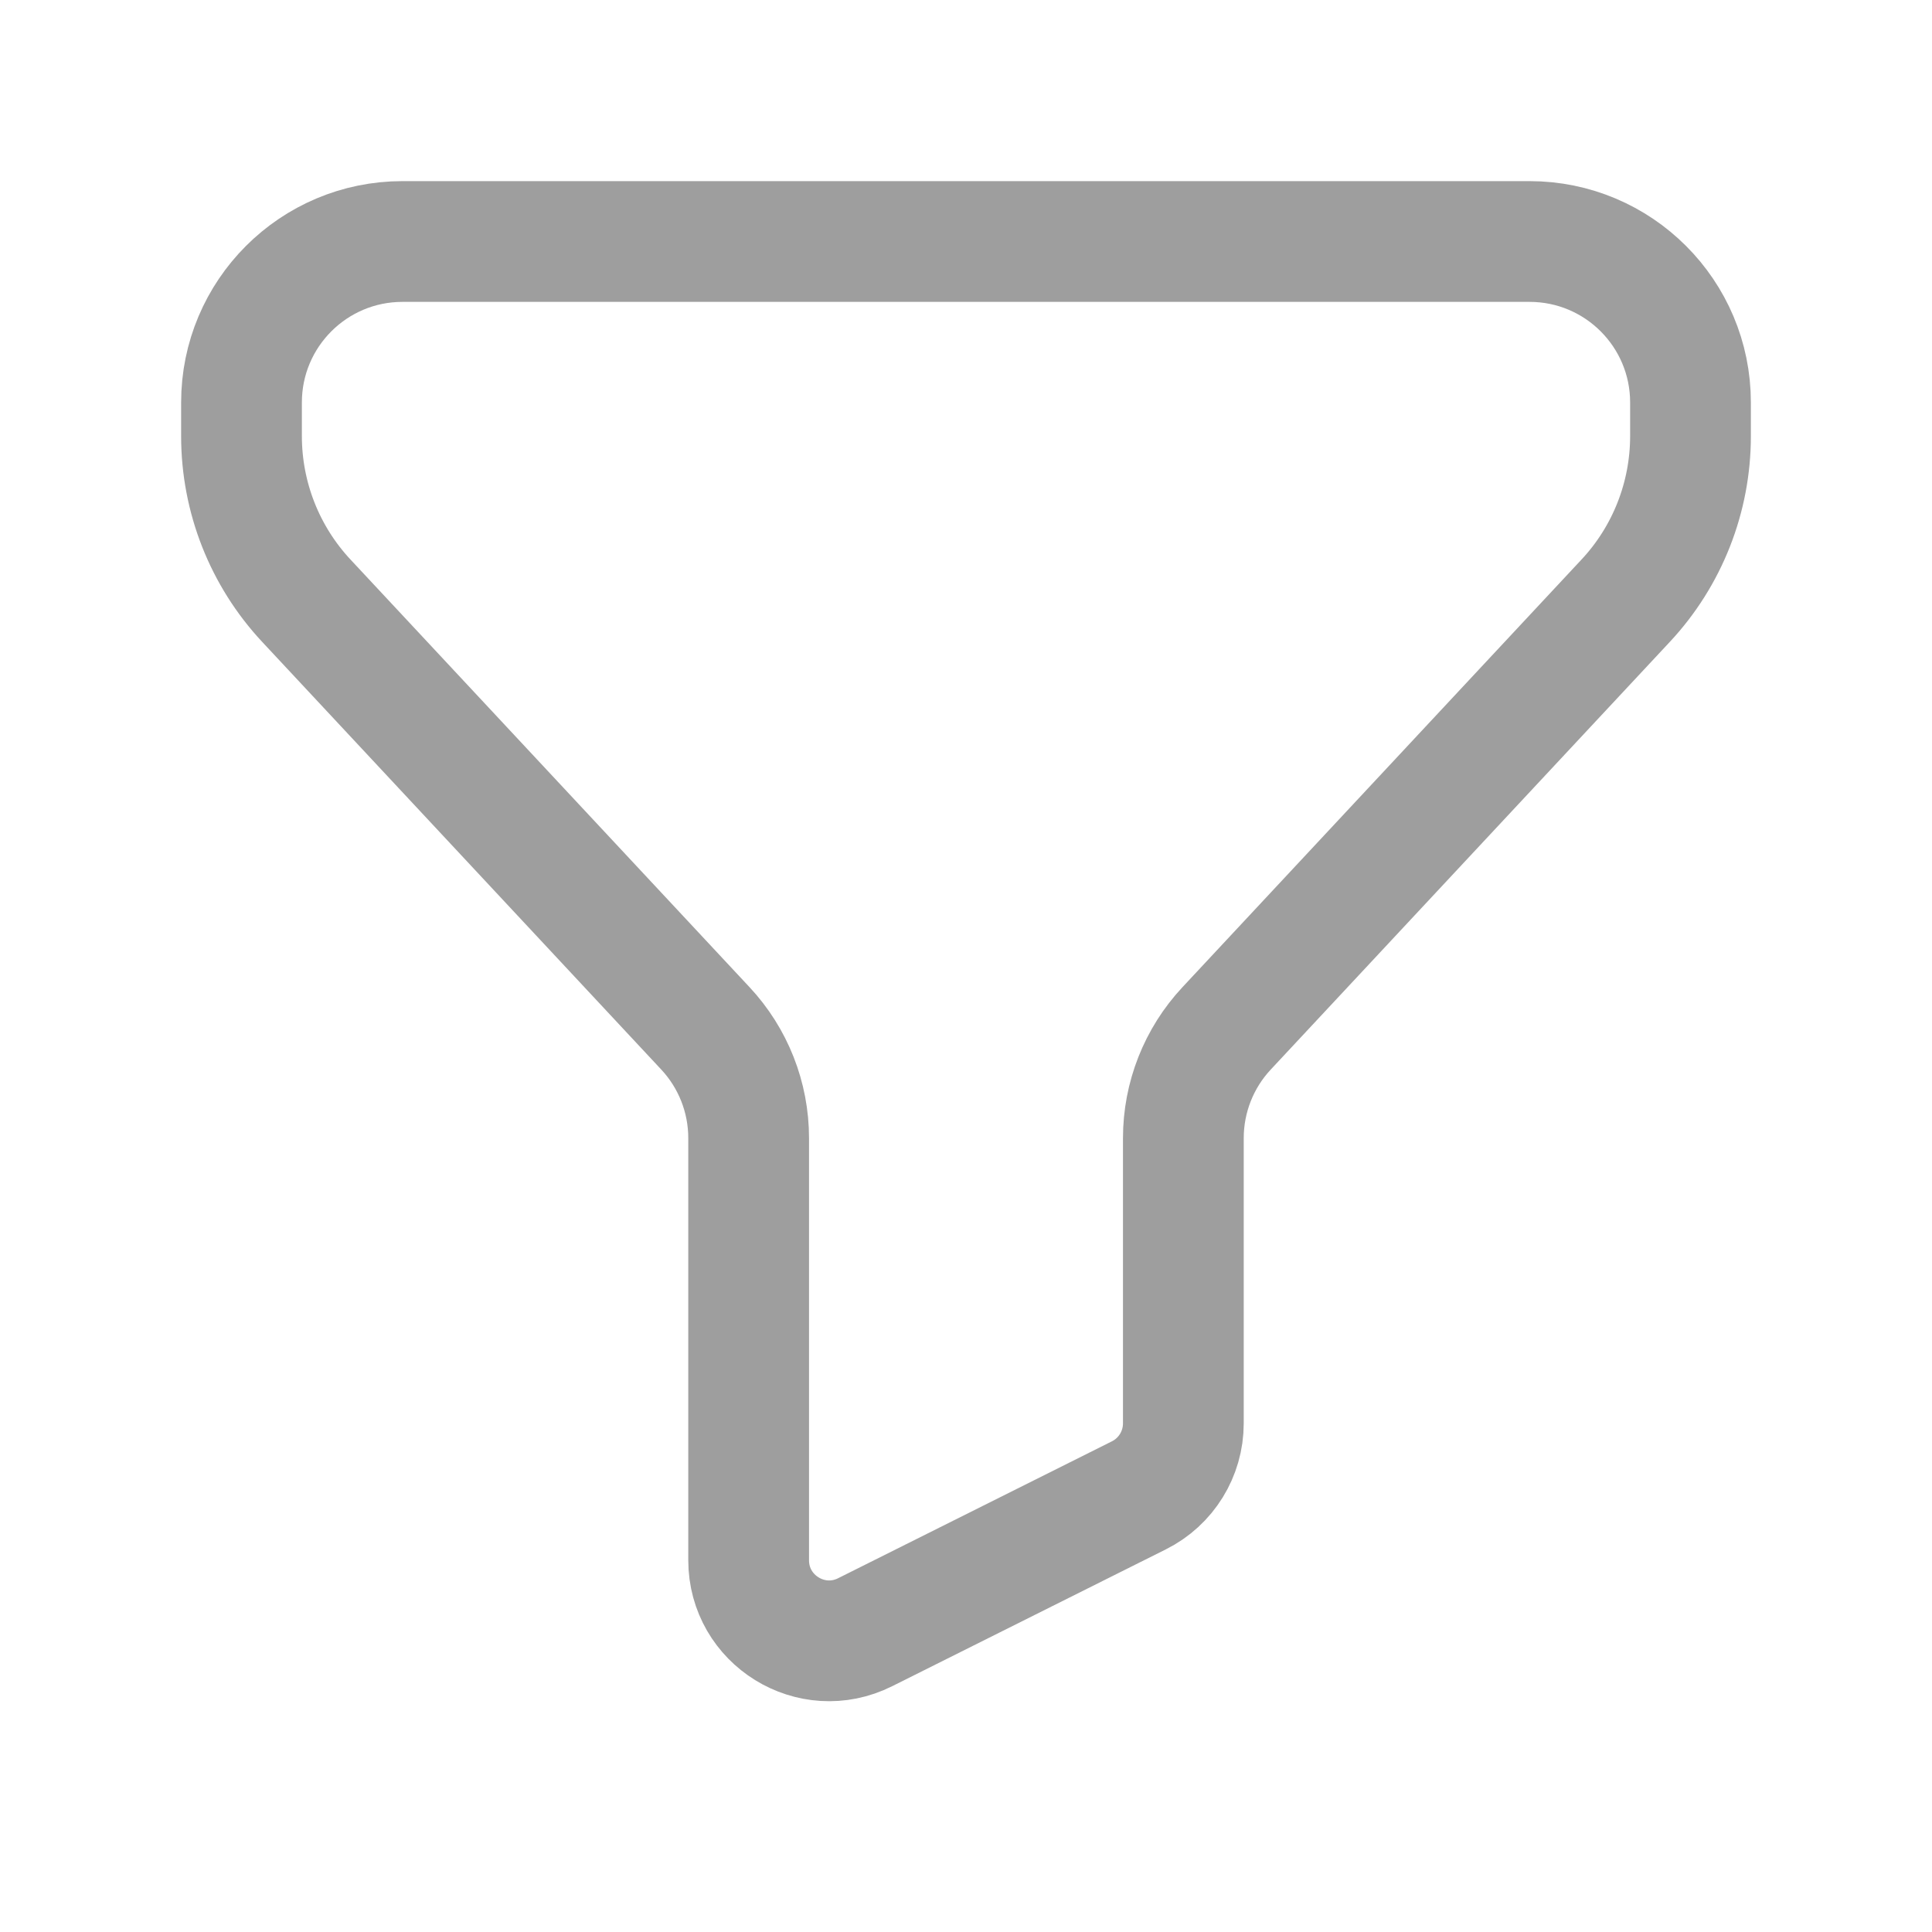 <svg width="24" height="24" viewBox="0 0 24 24" fill="none" xmlns="http://www.w3.org/2000/svg">
<path d="M3 5C3 3.895 3.895 3 5 3H19C20.105 3 21 3.895 21 5V5.418C21 6.177 20.712 6.909 20.193 7.464L15.238 12.774C14.892 13.144 14.7 13.632 14.7 14.138V17.682C14.7 18.061 14.486 18.407 14.147 18.576L10.747 20.276C10.082 20.609 9.3 20.125 9.3 19.382V14.138C9.3 13.632 9.108 13.144 8.762 12.774L3.807 7.464C3.288 6.909 3 6.177 3 5.418V5Z" stroke="#9E9E9E" stroke-width="1.5"/>
</svg>
